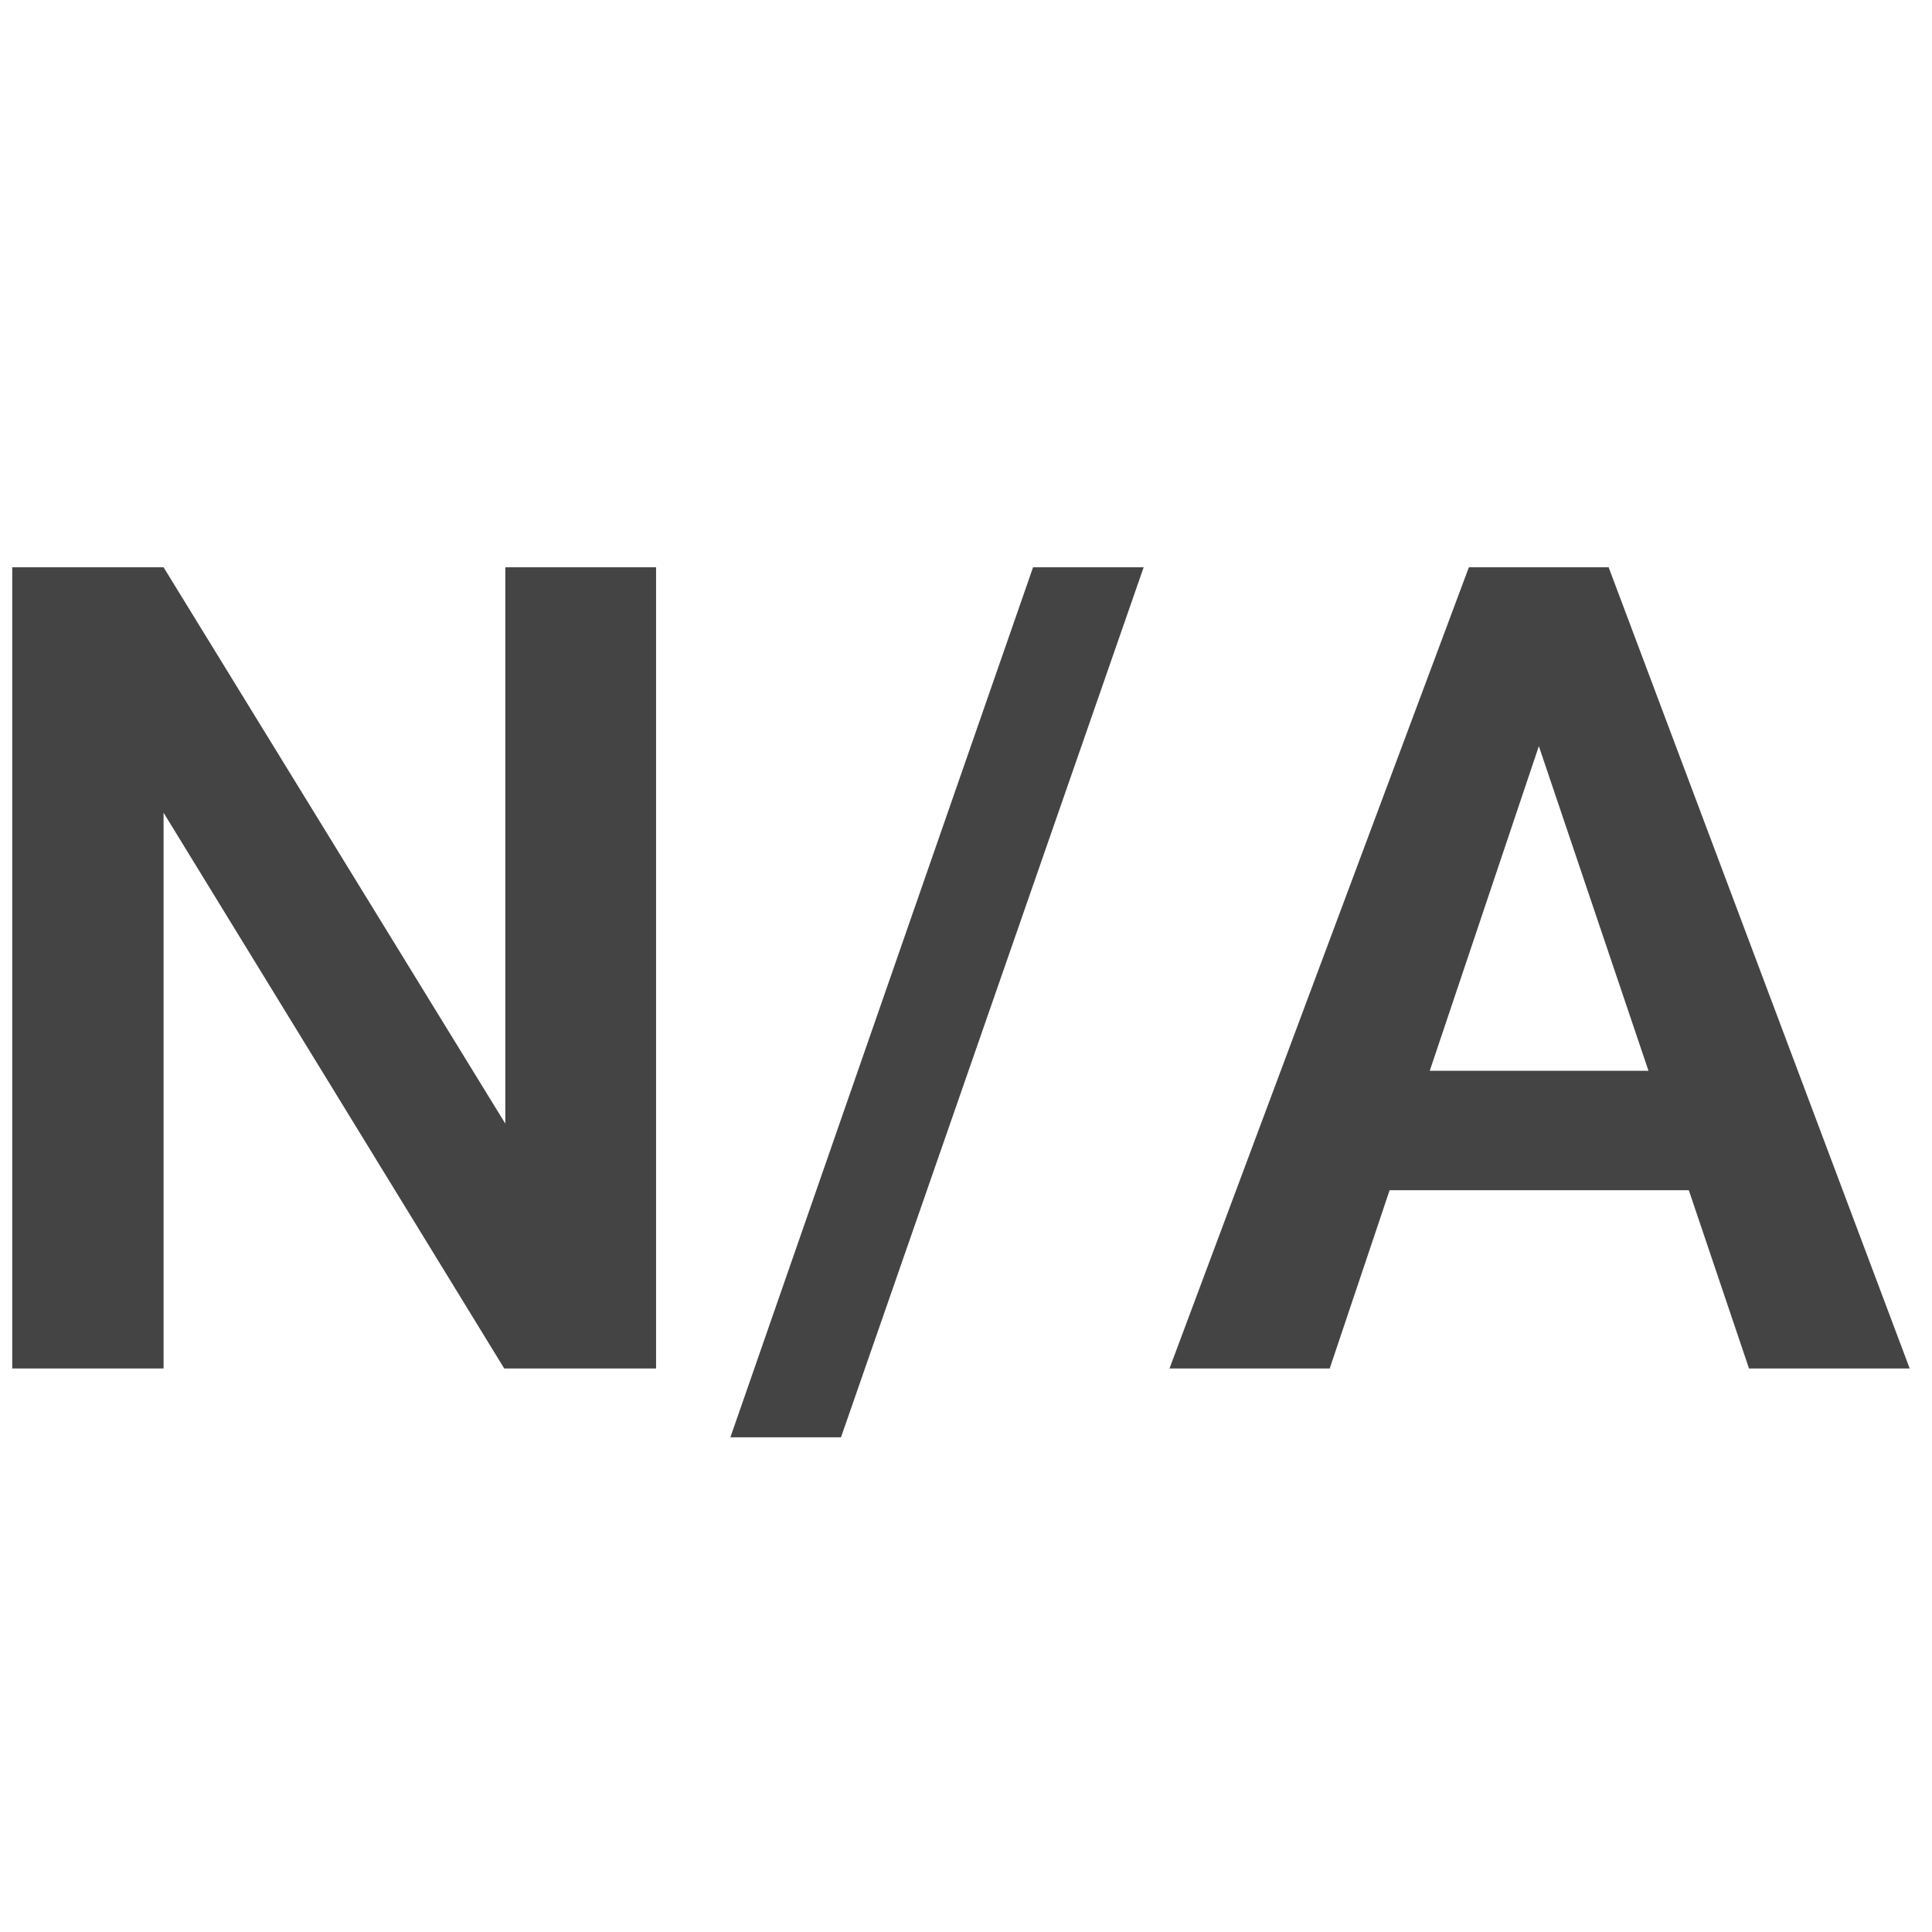 <svg width="24" height="24" viewBox="0 0 24 24" fill="none" xmlns="http://www.w3.org/2000/svg">
<g clip-path="url(#clip0_470_1368)">
<path d="M8.15 7.047V17H6.264L2.032 10.096V17H0.152V7.047H2.032L6.277 13.958V7.047H8.15ZM14.207 7.047L10.447 17.855H9.073L12.833 7.047H14.207ZM19.355 8.558L16.518 17H14.528L18.247 7.047H19.519L19.355 8.558ZM21.727 17L18.876 8.558L18.705 7.047H19.983L23.723 17H21.727ZM21.597 13.302V14.785H16.258V13.302H21.597Z" fill="#444444"/>
</g>
<defs>
<clipPath id="clip0_470_1368">
<rect width="24" height="24" fill="white"/>
</clipPath>
</defs>
</svg>
